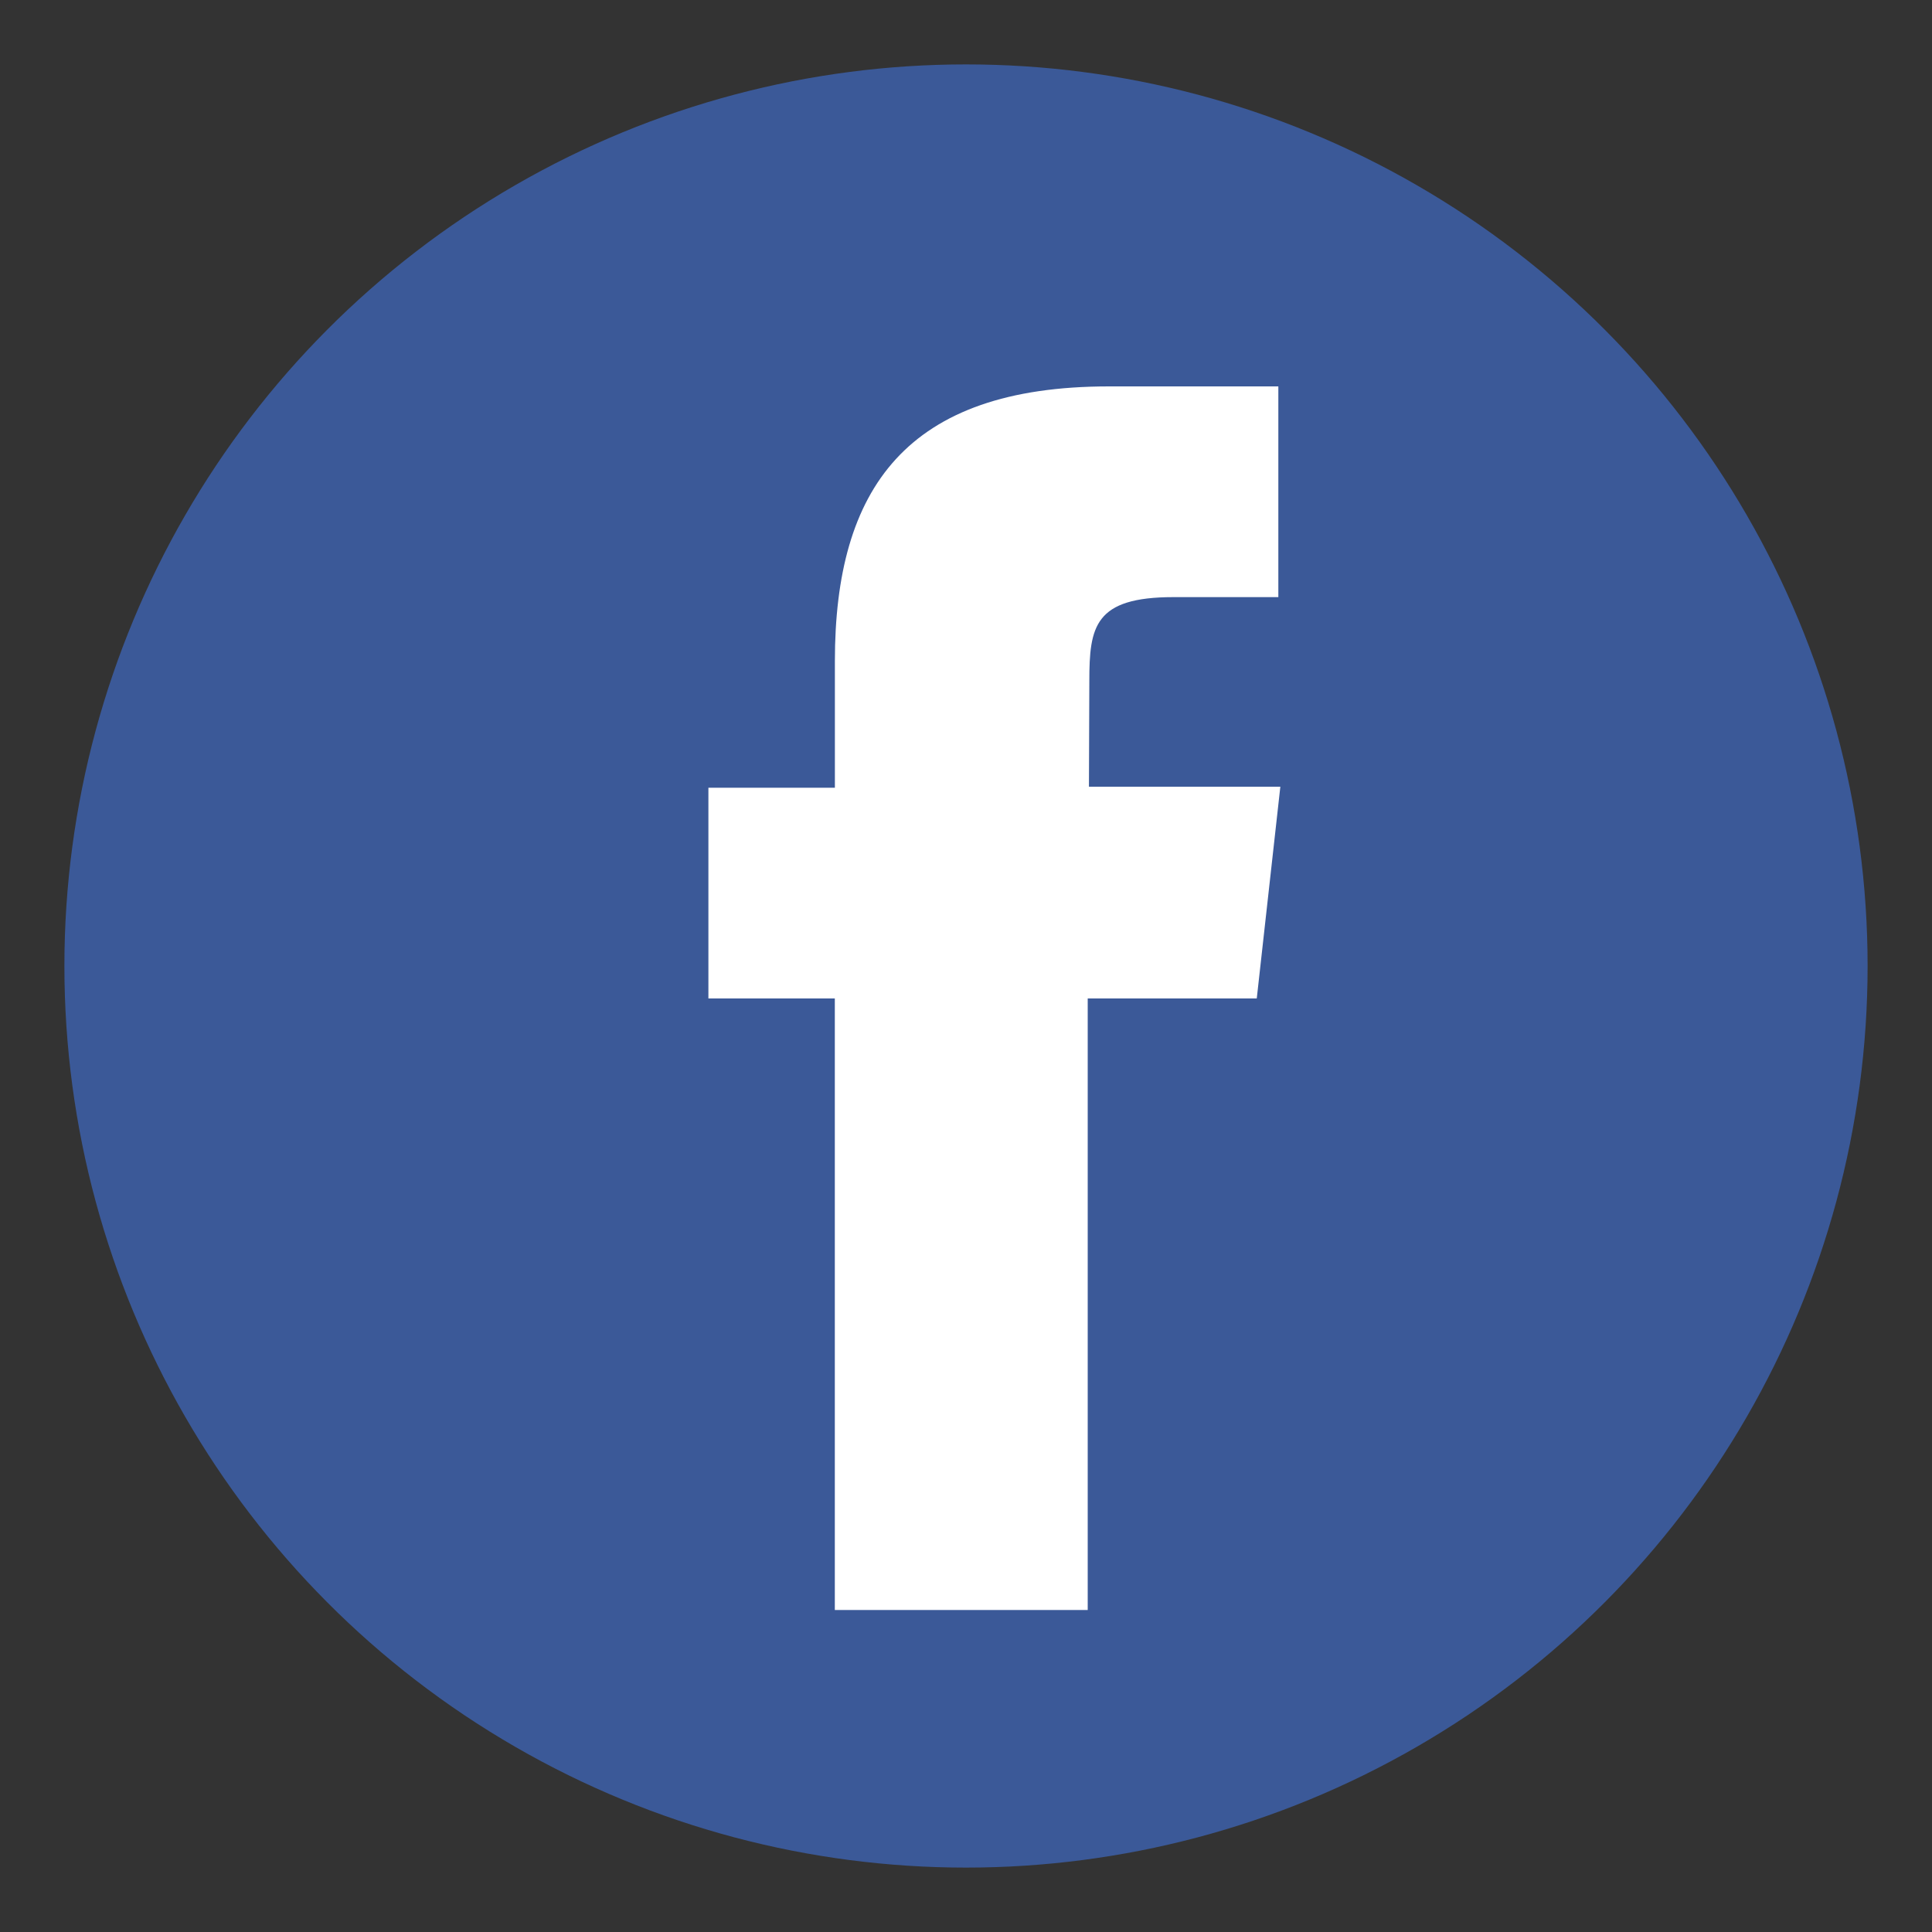 <svg xmlns="http://www.w3.org/2000/svg" width="30" height="30" viewBox="0 0 30 30">
    <rect x="0" y="0" width="30" height="30" fill="#333333" stroke="none"/>
    <g fill="none" fill-rule="evenodd">
        <circle cx="15" cy="15" r="14" fill="#3B5998"/>
        <path fill="#FFF" d="M11 12.232h1.964v-1.966C12.964 7.589 14.071 6 17.22 6h2.63v3.272h-1.627c-1.229 0-1.308.457-1.308 1.305l-.006 1.639h2.972l-.366 3.288H16.89V25h-3.927v-9.496H11v-3.272z"/>
    </g>
</svg>
